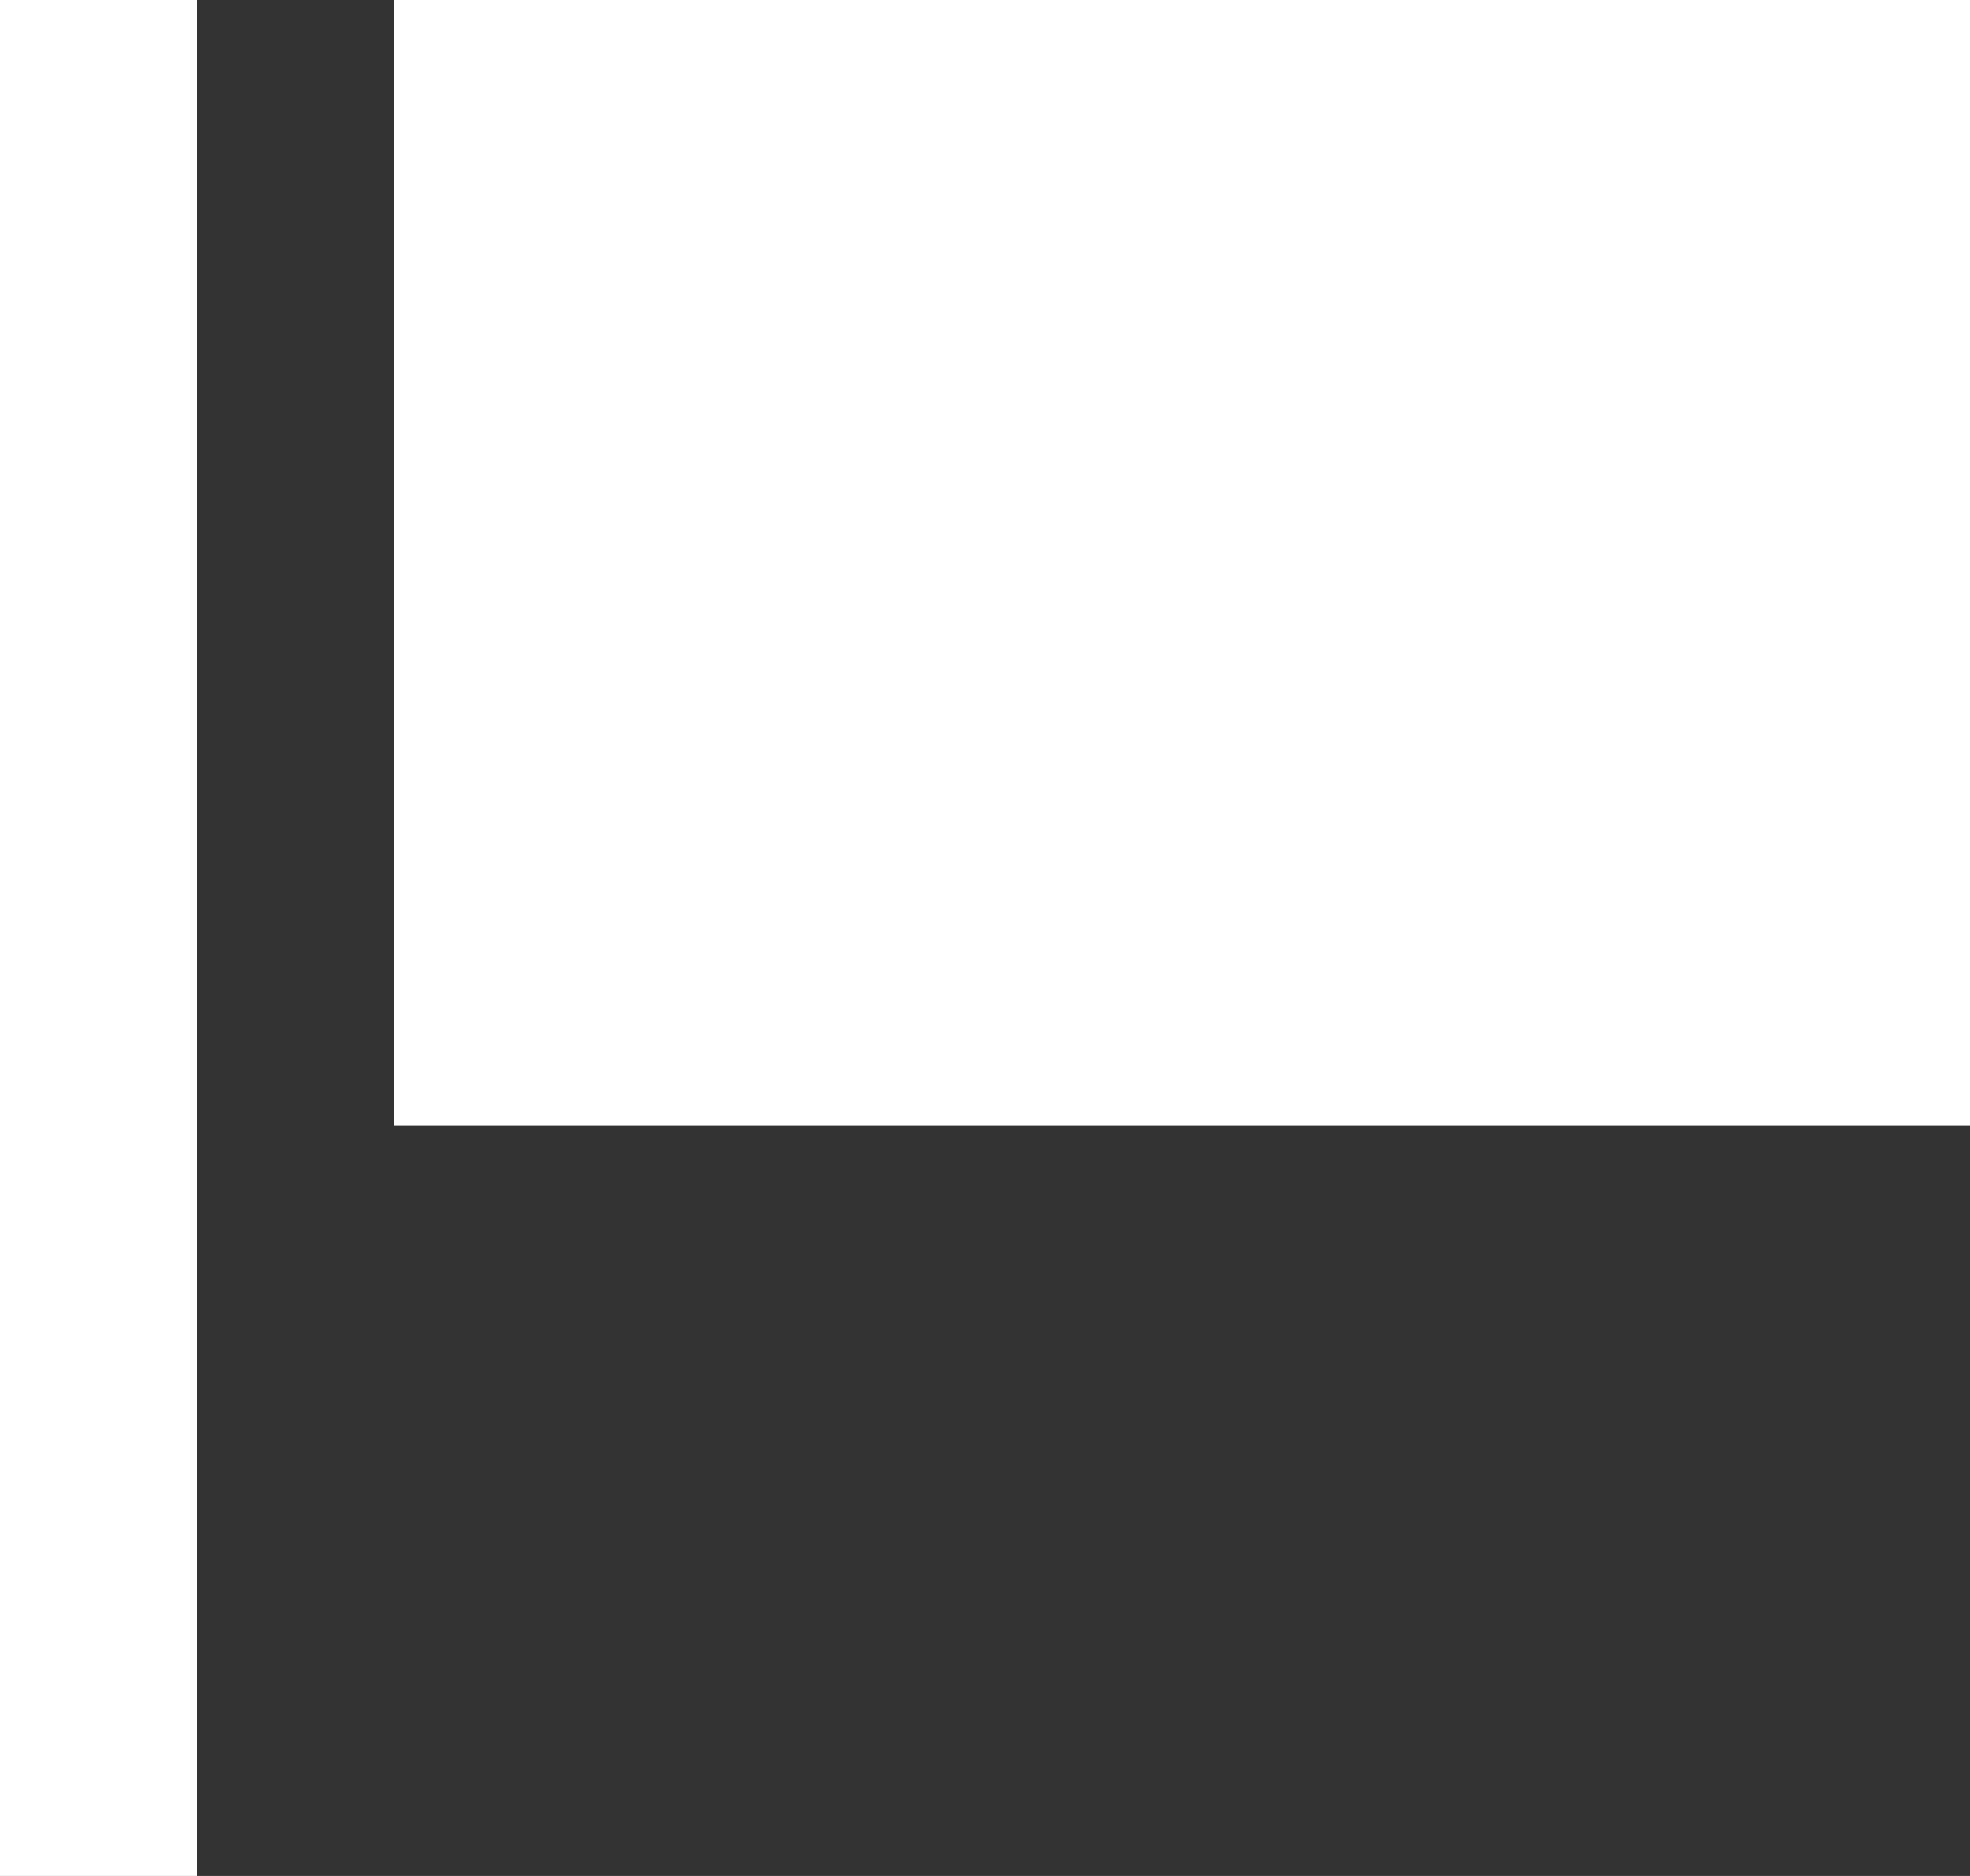 <?xml version="1.0" encoding="UTF-8" standalone="no"?>
<svg width="21px" height="20px" viewBox="0 0 21 20" version="1.1" xmlns="http://www.w3.org/2000/svg" xmlns:xlink="http://www.w3.org/1999/xlink">
    <rect x="0" y="0" width="21" height="20" fill="#333333" stroke="none"/>
    <!-- Generator: Sketch 3.8.1 (29687) - http://www.bohemiancoding.com/sketch -->
    <title>report_flag [#1420]</title>
    <desc>Created with Sketch.</desc>
    <defs></defs>
    <g id="Page-1" stroke="none" stroke-width="1" fill="none" fill-rule="evenodd">
        <g id="Dribbble-Dark-Preview" transform="translate(-59, -640)" fill="#FFFFFF">
            <g id="icons" transform="translate(56, 160)">
                <path d="M7.2,492 L24,492 L24,480 L7.2,480 L7.2,492 Z M3,500 L5.1,500 L5.1,480 L3,480 L3,500 Z" id="report_flag-[#1420]"></path>
            </g>
        </g>
    </g>
</svg>